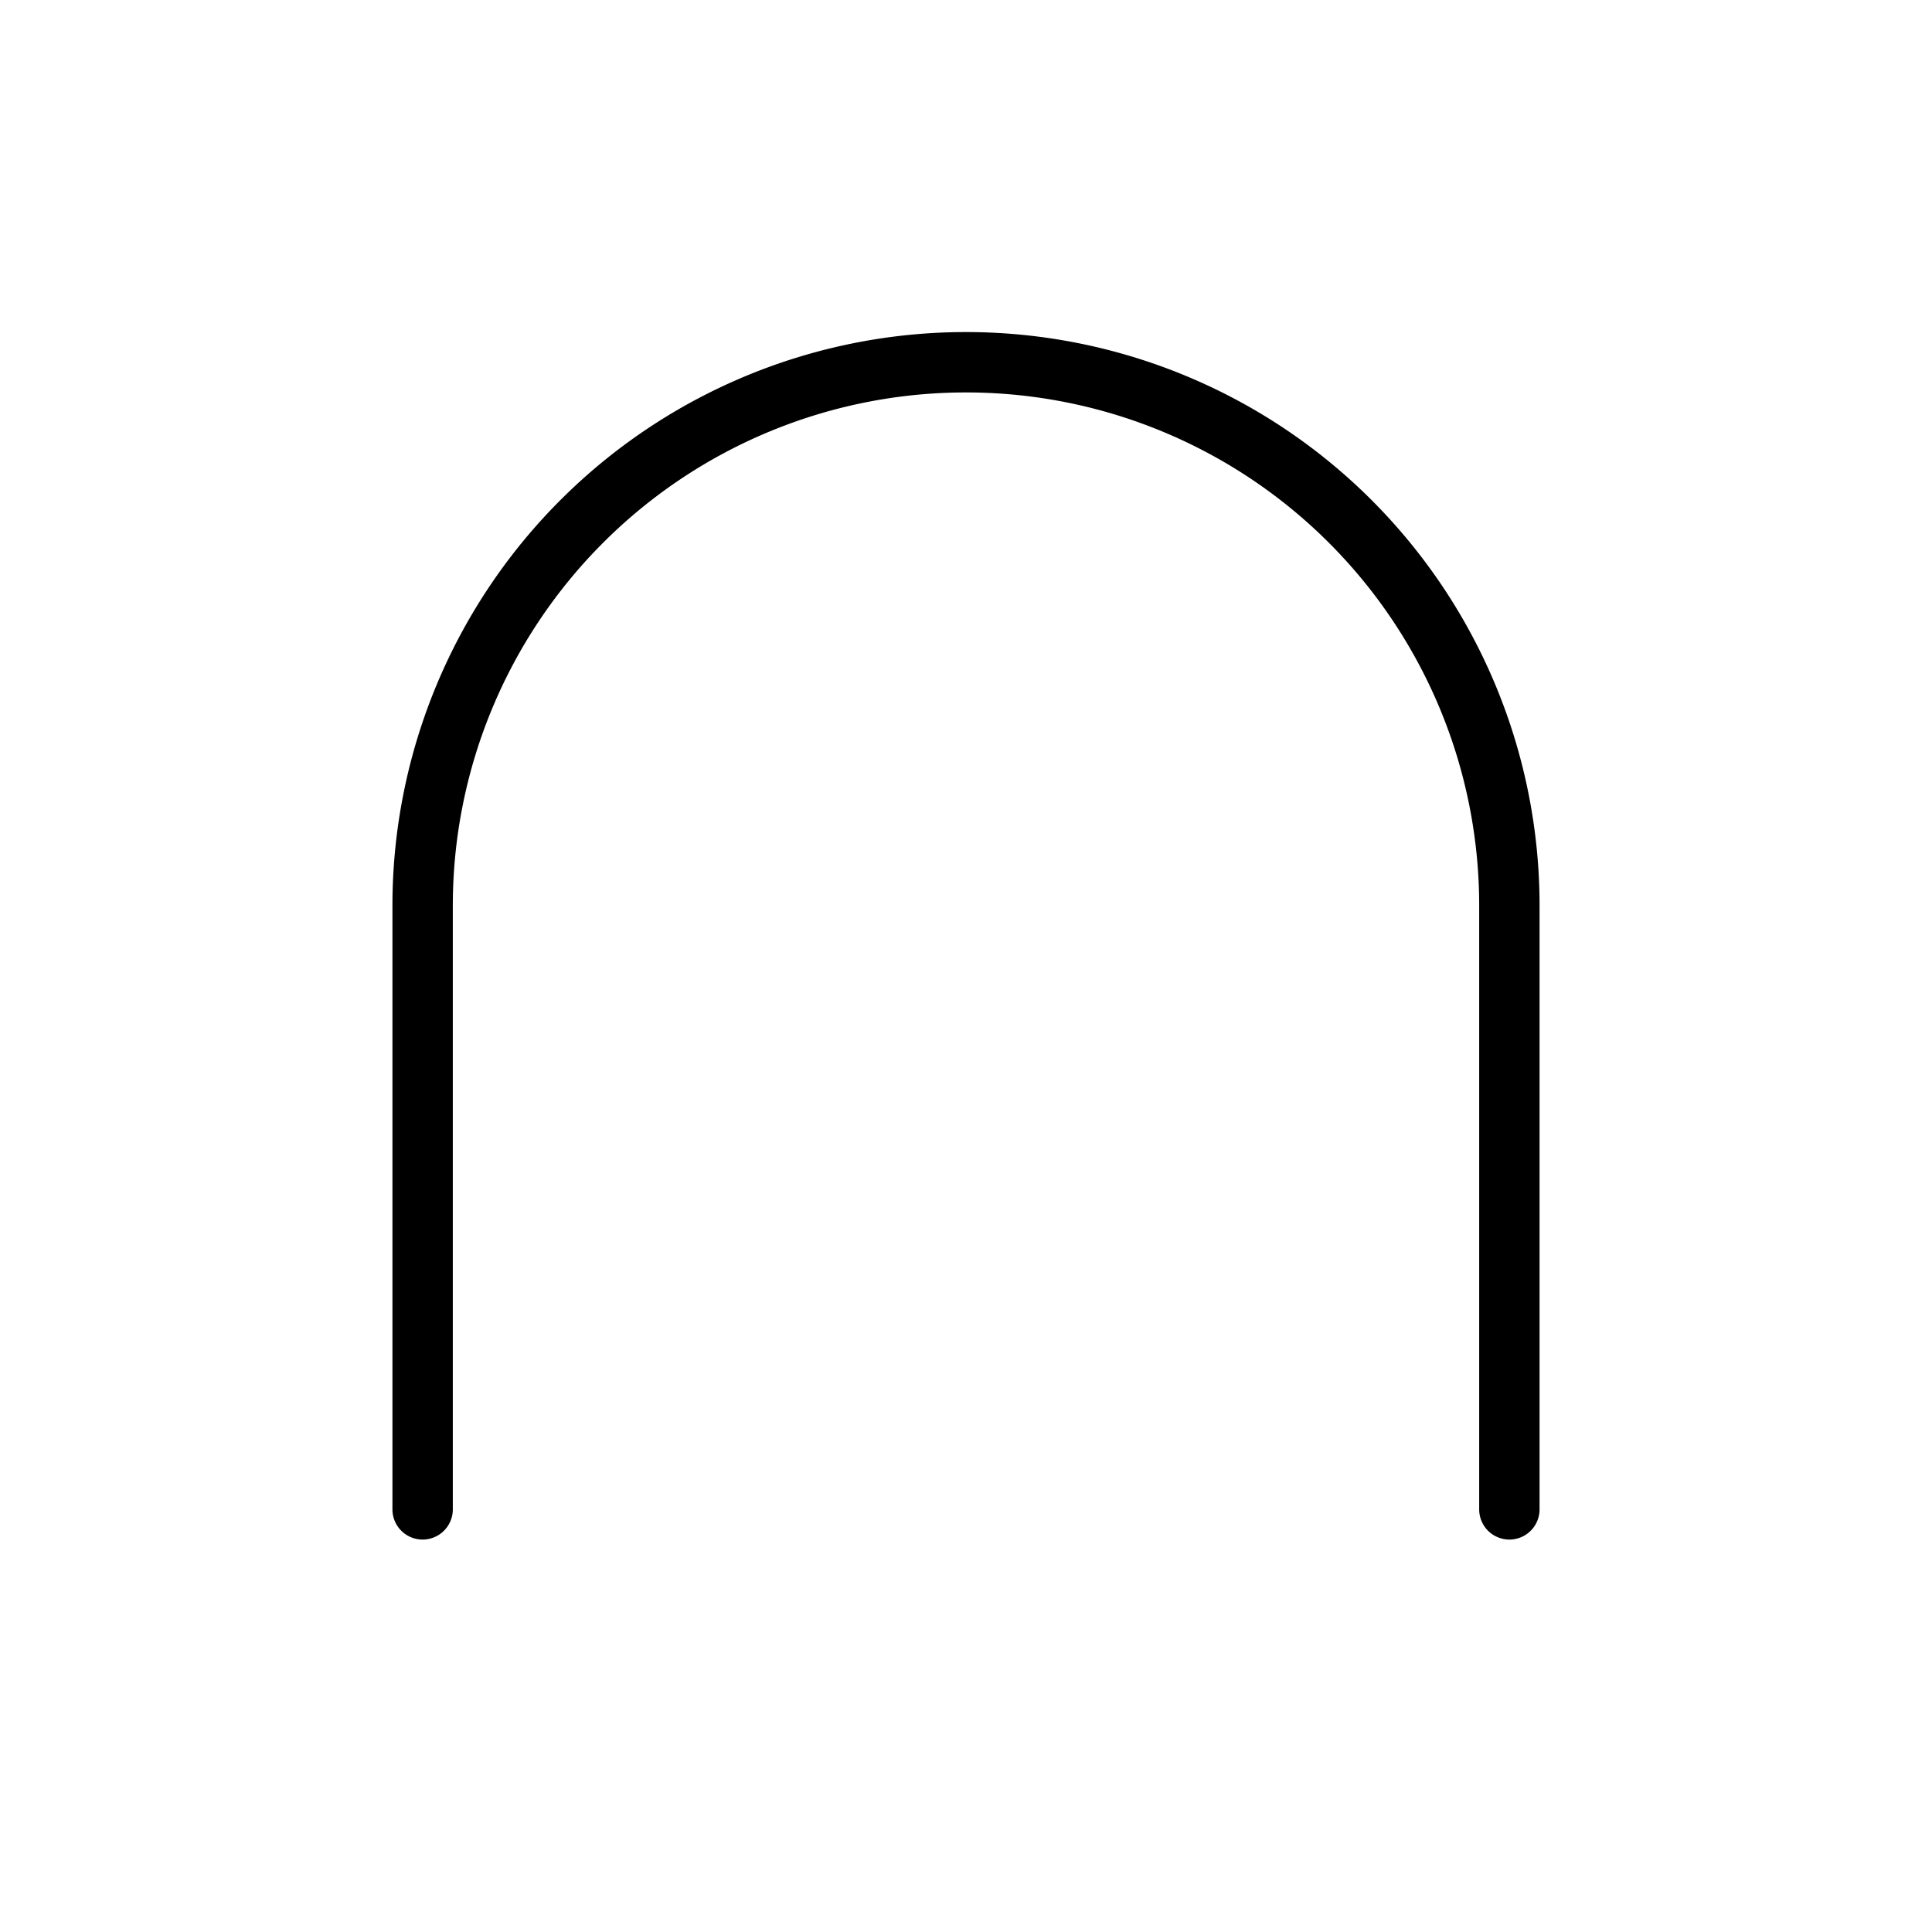 <svg xmlns="http://www.w3.org/2000/svg" xmlns:xlink="http://www.w3.org/1999/xlink" width="256" height="256" viewBox="0 0 256 256"><path fill="currentColor" d="M204 120v80a4 4 0 0 1-8 0v-80a68 68 0 0 0-136 0v80a4 4 0 0 1-8 0v-80a76 76 0 0 1 152 0"/></svg>